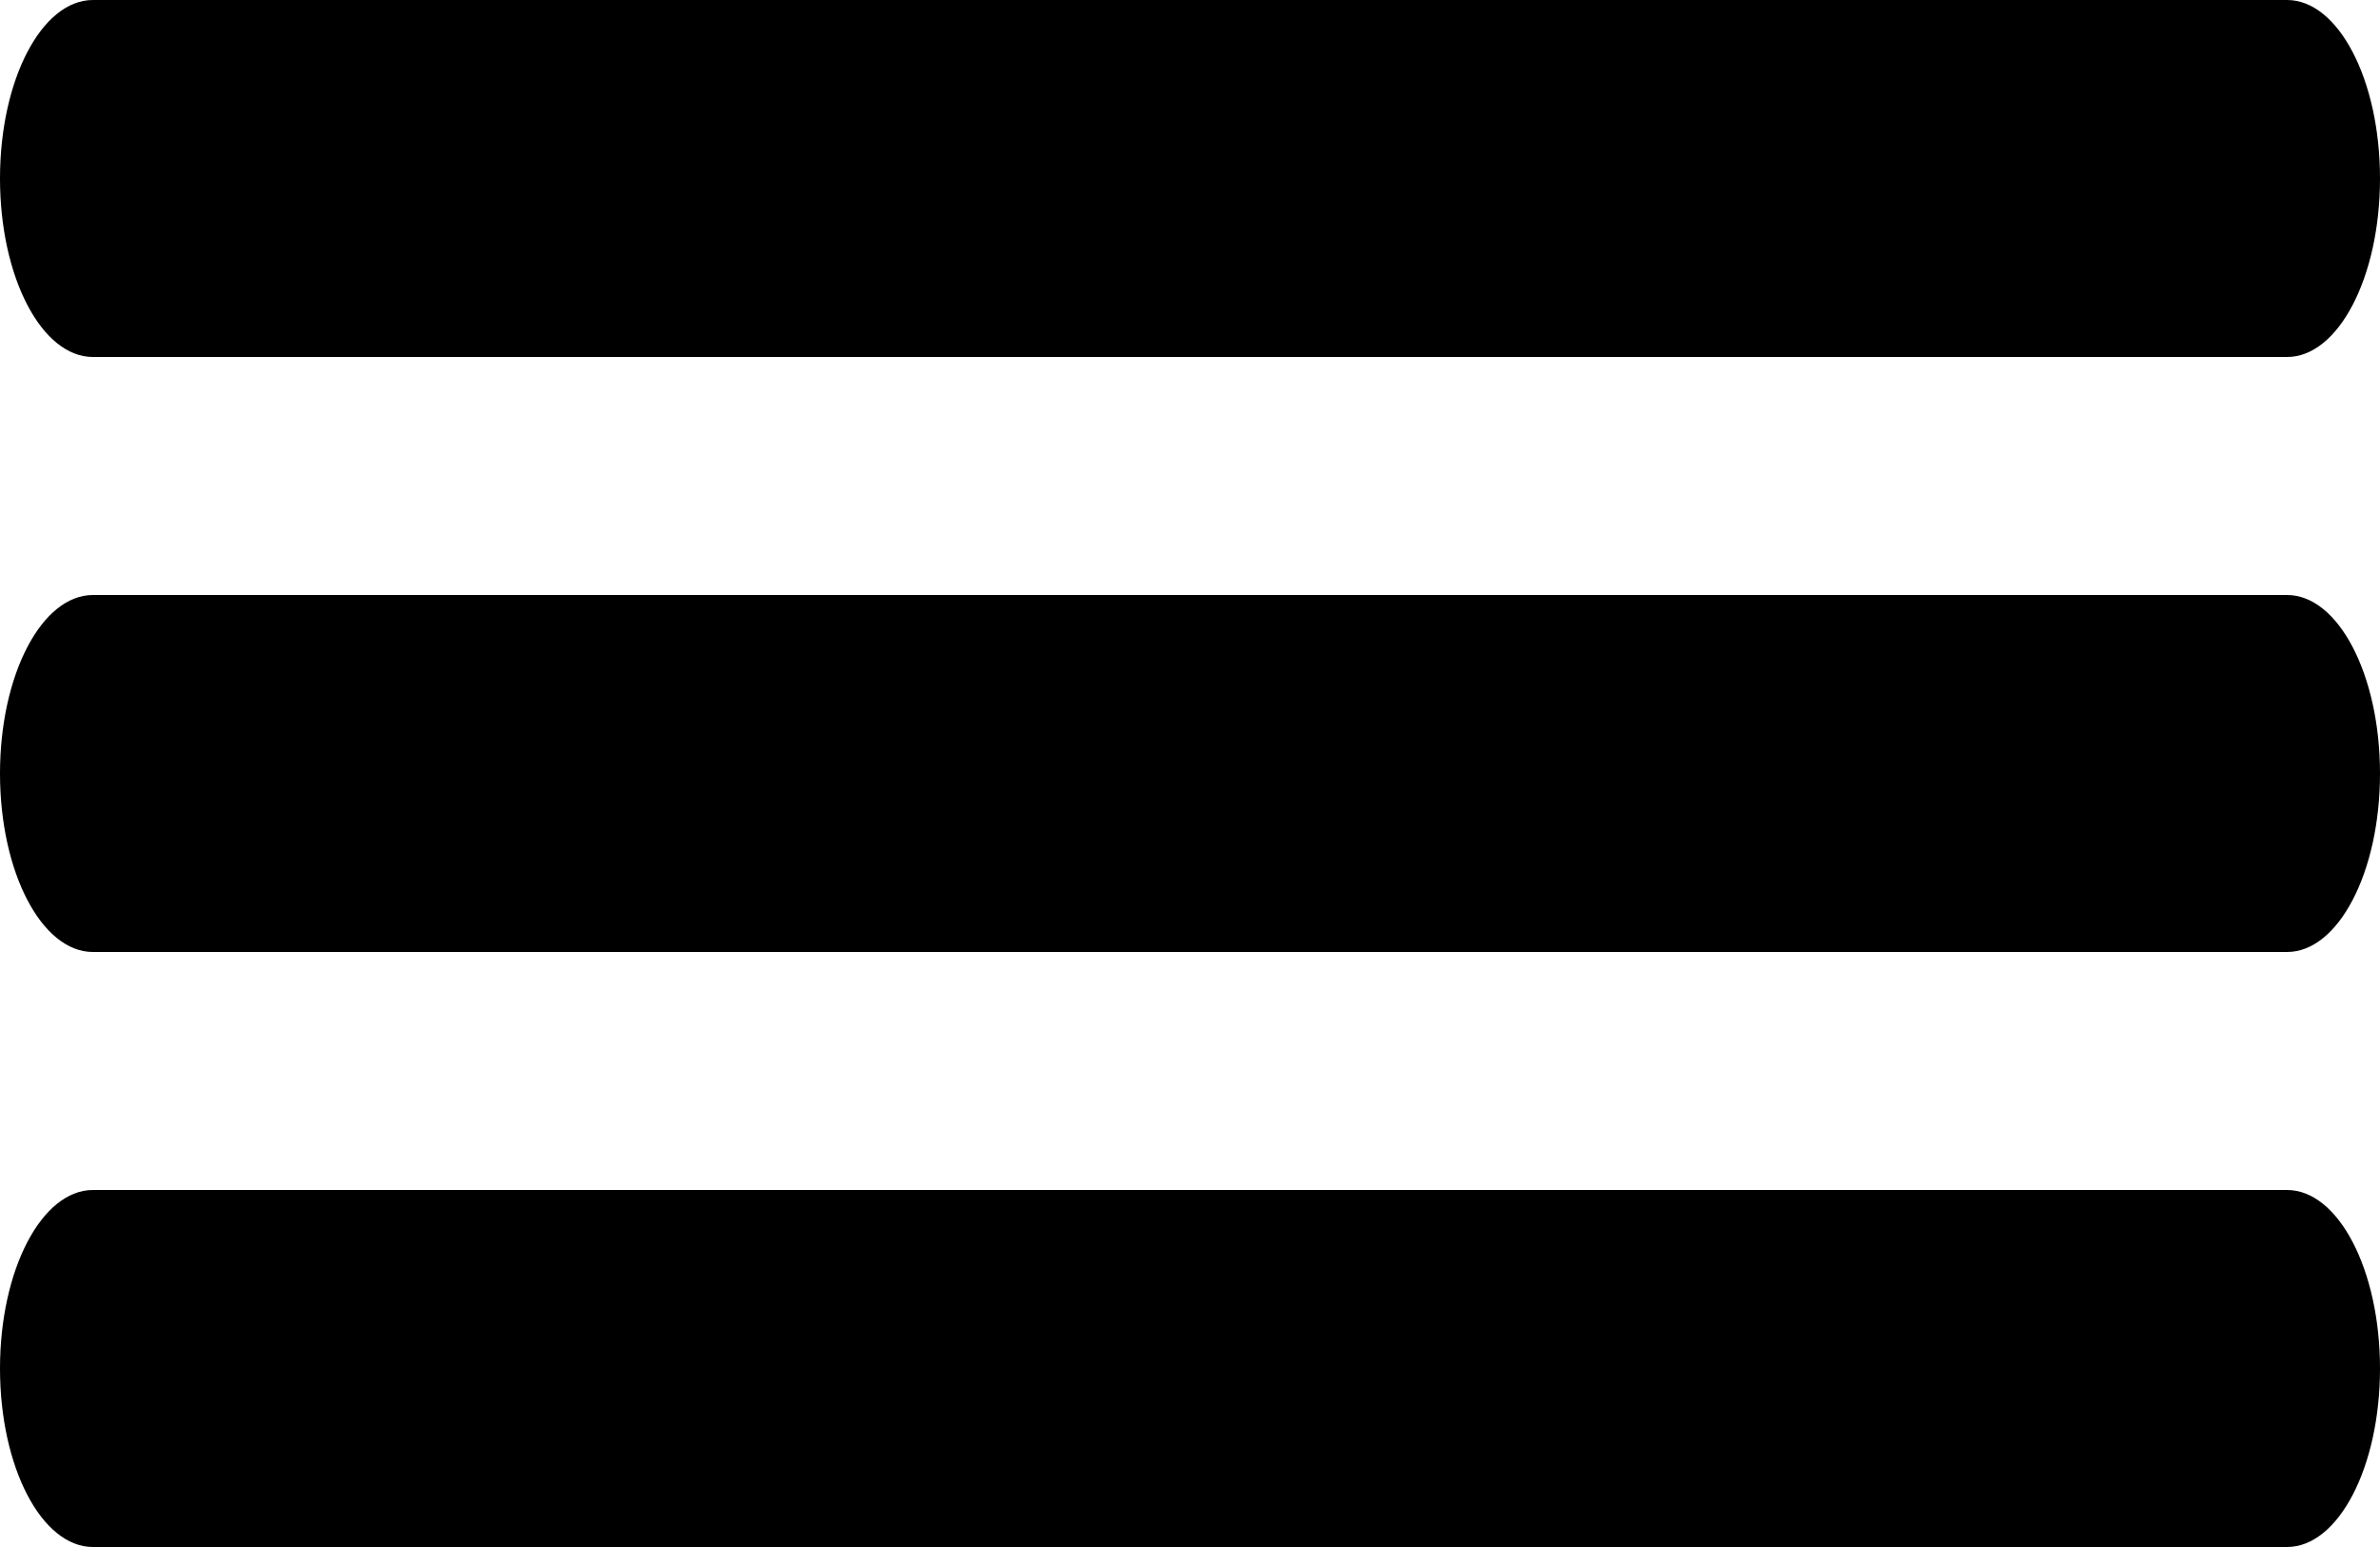 <svg width="20" height="13" viewBox="0 0 20 13" xmlns="http://www.w3.org/2000/svg">
<path d="M19.219 3H0.781C0.35 3 0 2.329 0 1.5C0 0.671 0.35 0 0.781 0H19.219C19.65 0 20 0.671 20 1.5C20 2.329 19.65 3 19.219 3Z"/>
<path d="M19.219 8H0.781C0.35 8 0 7.329 0 6.5C0 5.671 0.35 5 0.781 5H19.219C19.65 5 20 5.671 20 6.5C20 7.329 19.65 8 19.219 8Z"/>
<path d="M19.219 13H0.781C0.35 13 0 12.329 0 11.5C0 10.671 0.35 10 0.781 10H19.219C19.65 10 20 10.671 20 11.5C20 12.329 19.65 13 19.219 13Z" />
</svg>
